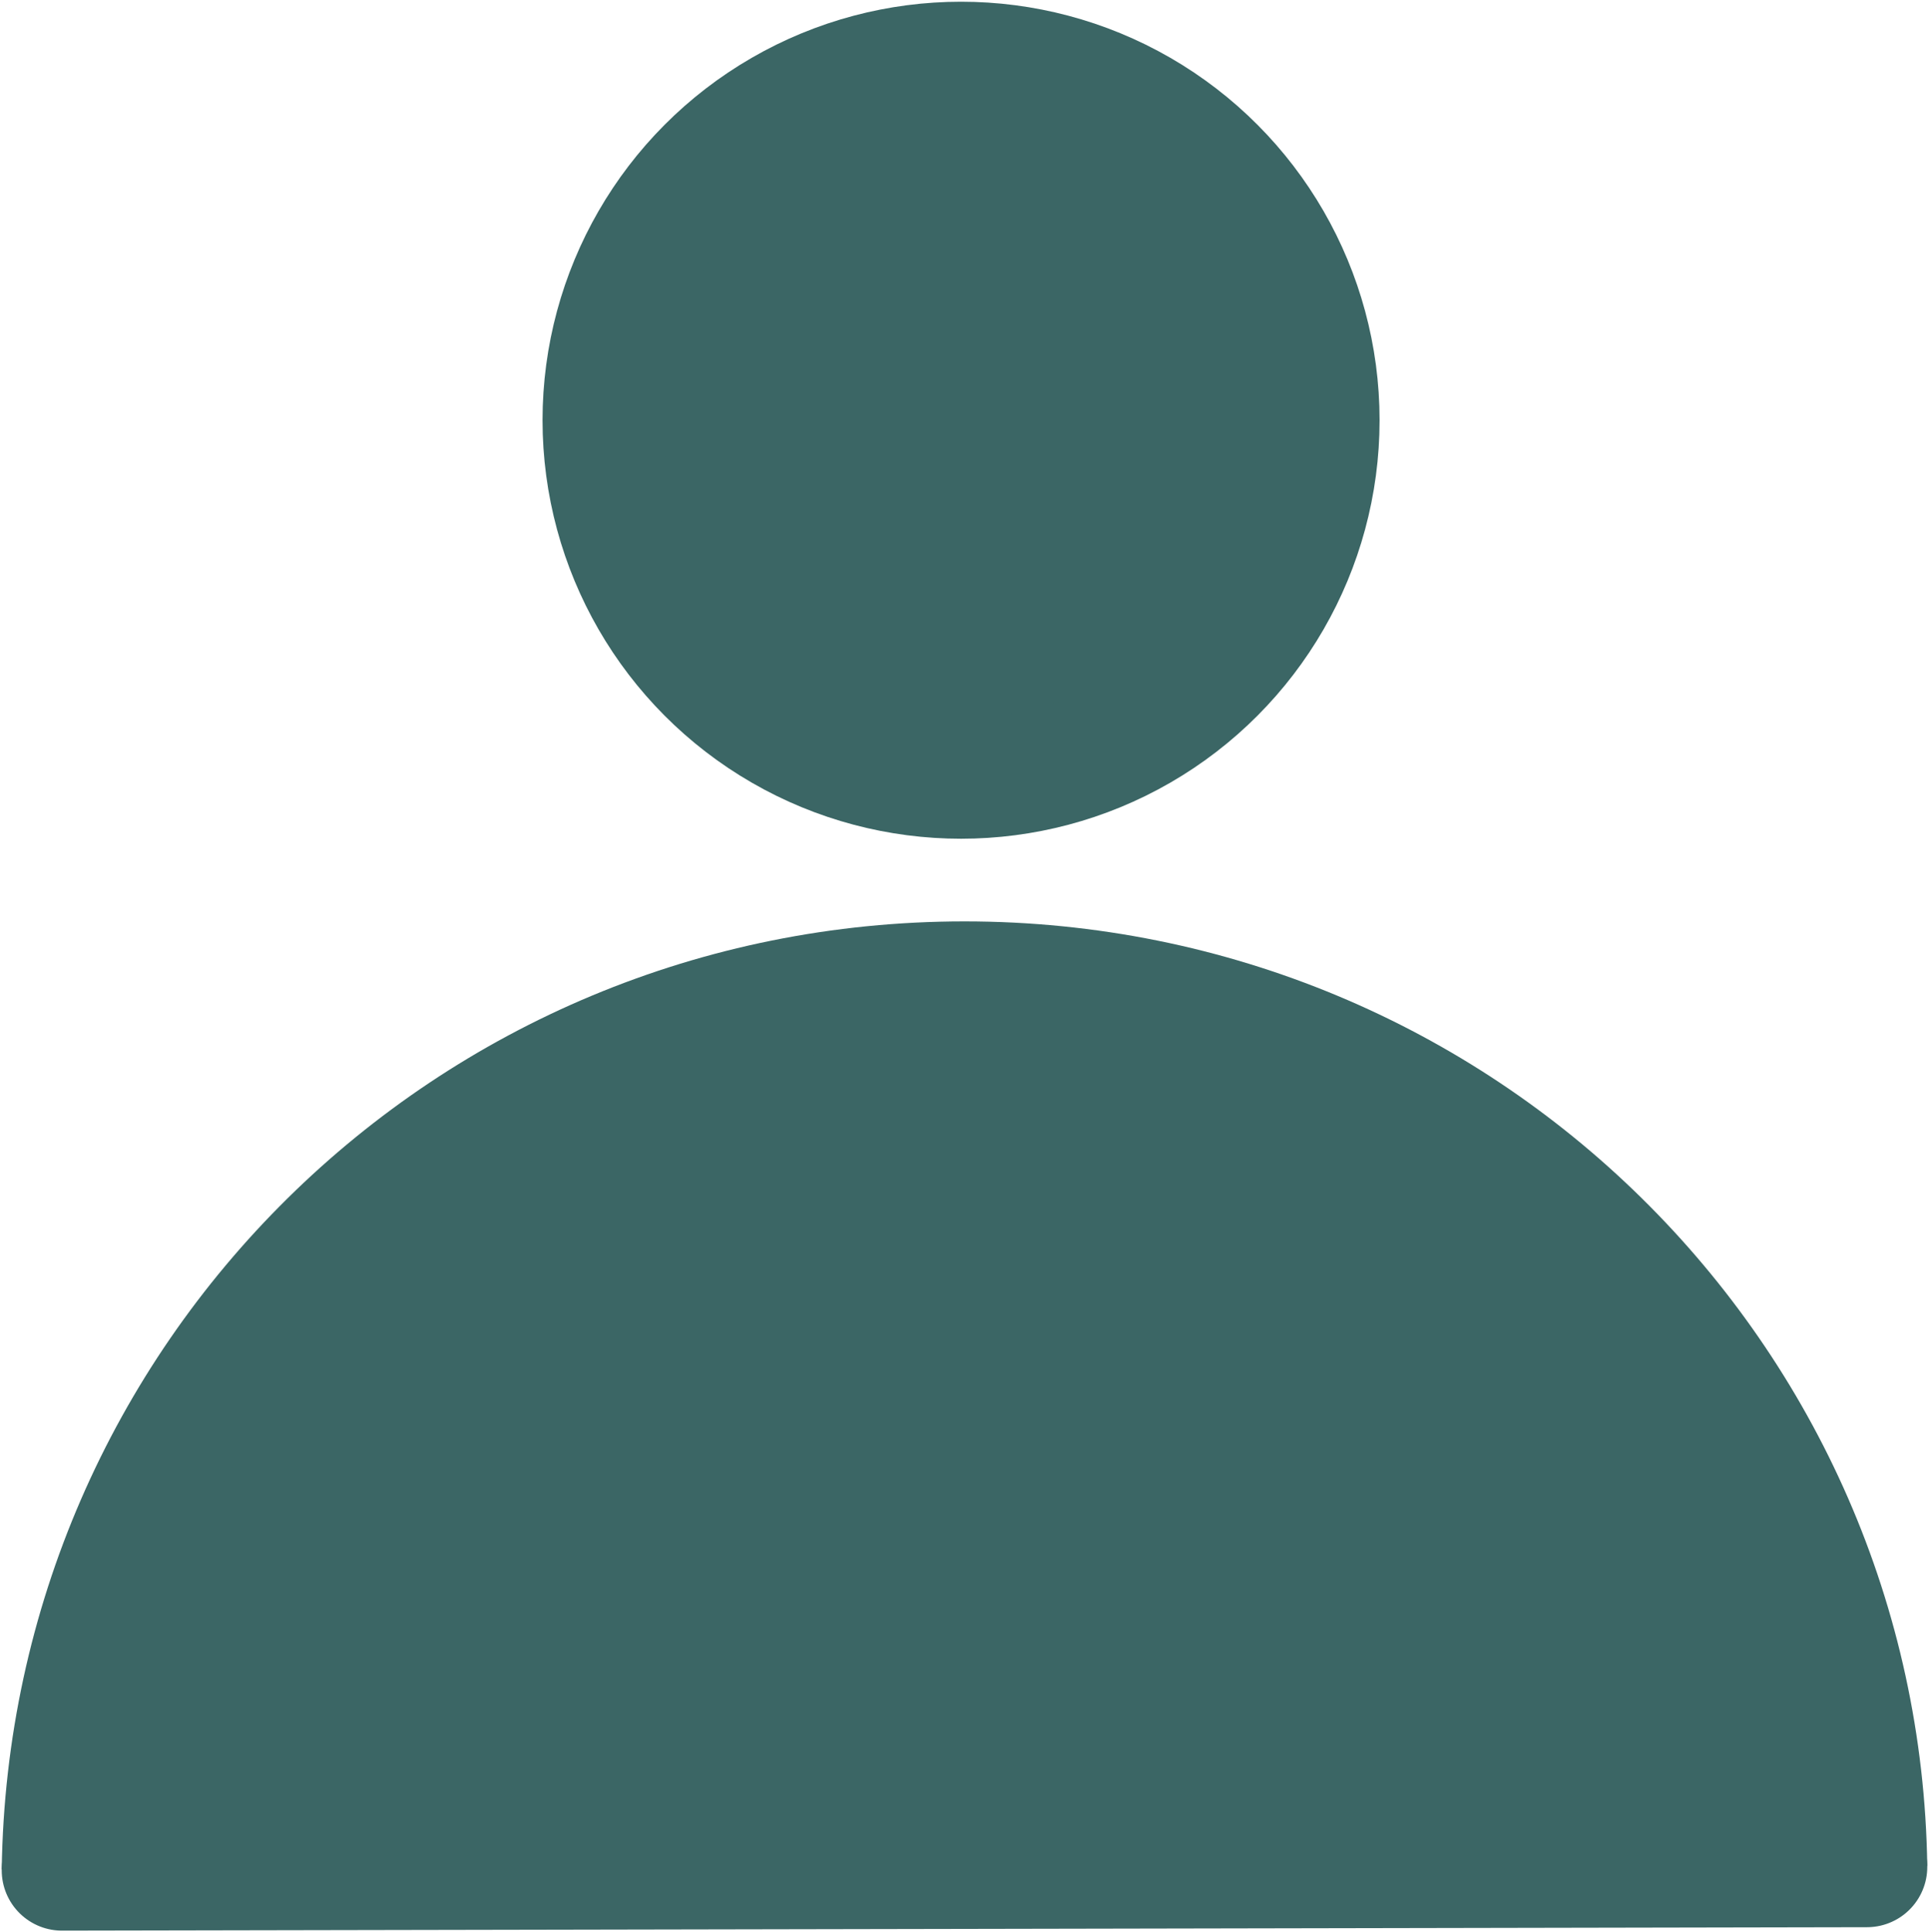 <?xml version="1.0" encoding="utf-8"?>
<!-- Generator: Adobe Illustrator 26.3.1, SVG Export Plug-In . SVG Version: 6.00 Build 0)  -->
<svg version="1.1" id="Layer_2" xmlns="http://www.w3.org/2000/svg" xmlns:xlink="http://www.w3.org/1999/xlink" x="0px" y="0px"
	 viewBox="0 0 56 56.1" style="enable-background:new 0 0 56 56.1;" xml:space="preserve">
<style type="text/css">
	.st0{fill:none;stroke:#3B6665;stroke-width:3.5;stroke-linecap:round;stroke-linejoin:round;}
	.st1{fill:#3B6665;stroke:#3B6665;stroke-width:3.5;stroke-miterlimit:10;}
	.st2{fill:#3B6665;stroke:#3B6665;stroke-width:3.5;stroke-linecap:round;stroke-linejoin:round;}
</style>
<g id="filled-profile">
	<g>
		<line class="st0" x1="54.2" y1="54.2" x2="1.8" y2="54.3"/>
		<path class="st1" d="M1.8,54.3C2,40,13.6,28.5,28,28.5s26,11.5,26.2,25.7"/>
		<circle class="st2" cx="27.9" cy="12.2" r="10.4"/>
	</g>
</g>
</svg>
